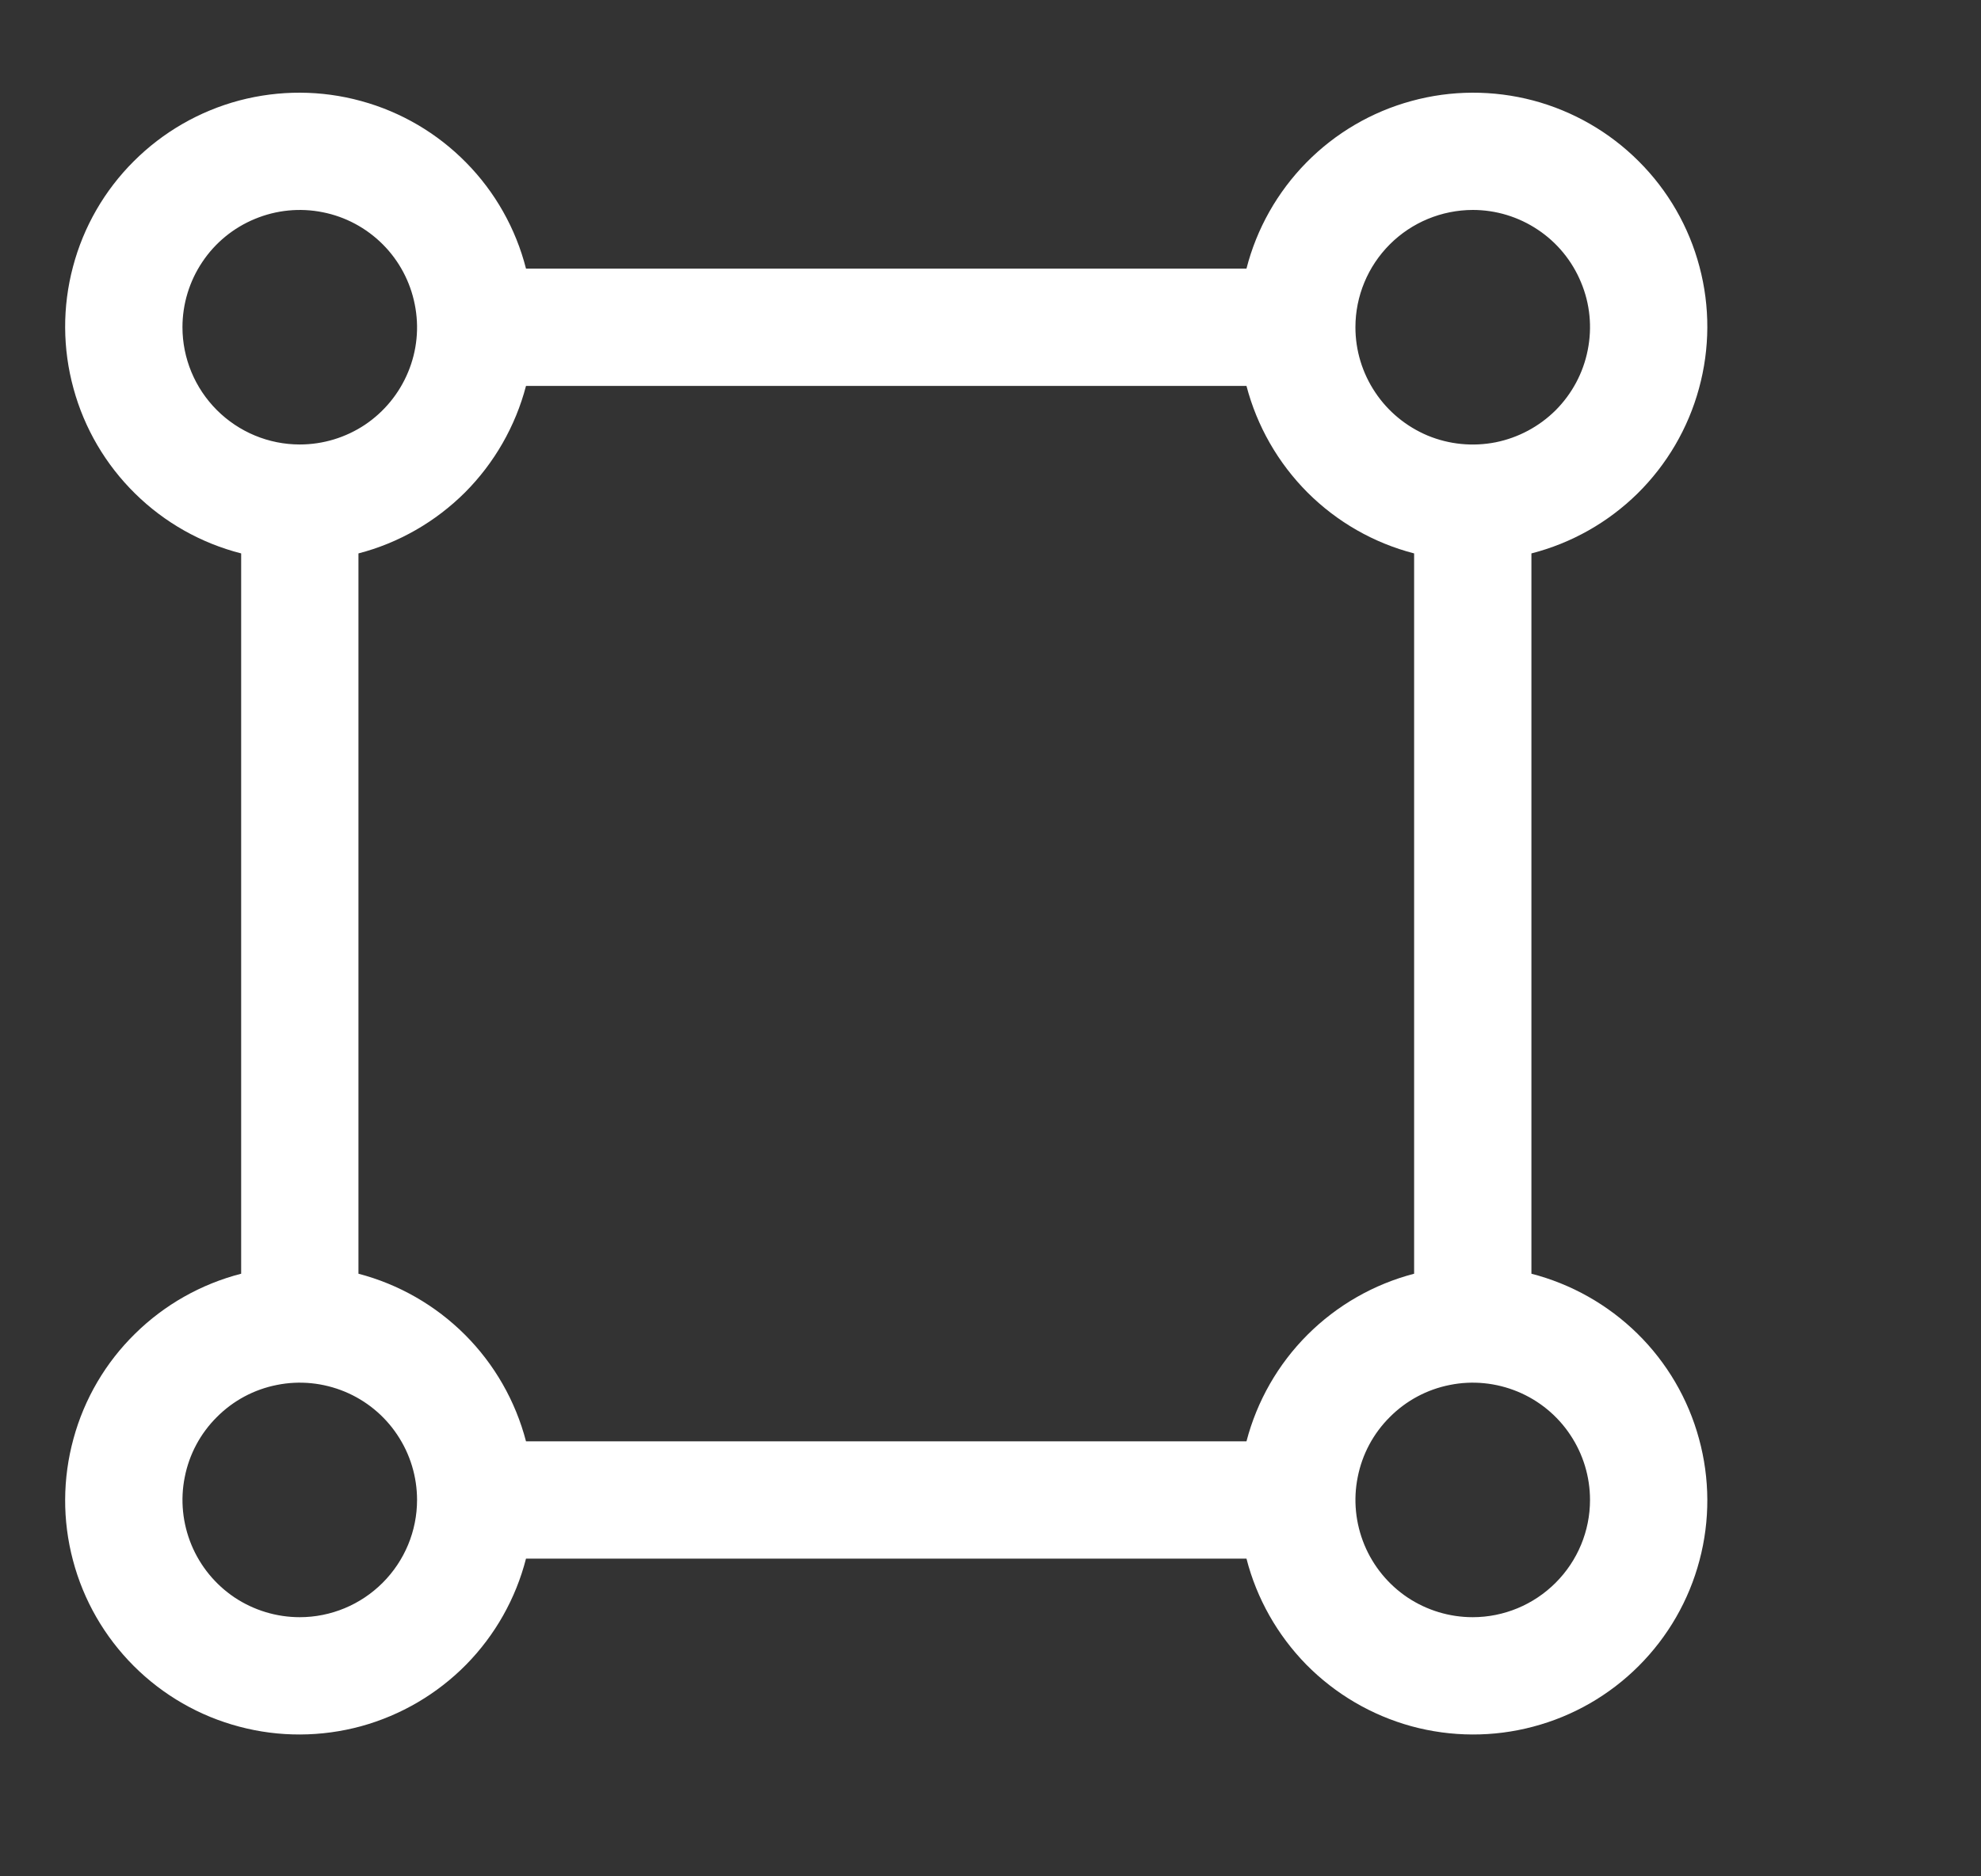<svg width="19" height="18" viewBox="0 0 19 18" fill="none" xmlns="http://www.w3.org/2000/svg">
<rect x="0" y="0" width="19" height="18" fill="#333333" stroke="none"/>
<g clip-path="url(#clip0_2323_11901)">
<path d="M14.688 12.219V5.309C15.071 5.211 15.422 5.013 15.705 4.735C15.987 4.457 16.191 4.109 16.295 3.727C16.4 3.345 16.402 2.942 16.3 2.559C16.199 2.176 15.998 1.827 15.717 1.547C15.437 1.267 15.088 1.066 14.705 0.964C14.322 0.863 13.919 0.864 13.537 0.969C13.155 1.073 12.807 1.277 12.529 1.56C12.252 1.842 12.053 2.193 11.955 2.577H5.045C4.947 2.193 4.749 1.842 4.471 1.56C4.193 1.277 3.845 1.073 3.463 0.969C3.081 0.864 2.678 0.863 2.295 0.964C1.912 1.066 1.563 1.267 1.283 1.547C1.002 1.827 0.801 2.176 0.7 2.559C0.598 2.942 0.6 3.345 0.705 3.727C0.809 4.109 1.013 4.457 1.296 4.735C1.578 5.013 1.929 5.211 2.313 5.309V12.219C1.929 12.318 1.578 12.516 1.296 12.794C1.013 13.071 0.809 13.419 0.705 13.801C0.6 14.183 0.598 14.586 0.7 14.969C0.801 15.352 1.002 15.701 1.283 15.982C1.563 16.262 1.912 16.463 2.295 16.564C2.678 16.666 3.081 16.664 3.463 16.56C3.845 16.455 4.193 16.251 4.471 15.969C4.749 15.686 4.947 15.335 5.045 14.952H11.955C12.053 15.335 12.252 15.686 12.529 15.969C12.807 16.251 13.155 16.455 13.537 16.56C13.919 16.664 14.322 16.666 14.705 16.564C15.088 16.463 15.437 16.262 15.717 15.982C15.998 15.701 16.199 15.352 16.3 14.969C16.402 14.586 16.4 14.183 16.295 13.801C16.191 13.419 15.987 13.071 15.705 12.794C15.422 12.516 15.071 12.318 14.688 12.219ZM14.125 2.014C14.348 2.014 14.565 2.08 14.75 2.204C14.935 2.327 15.079 2.503 15.164 2.709C15.25 2.914 15.272 3.14 15.228 3.359C15.185 3.577 15.078 3.777 14.921 3.935C14.763 4.092 14.563 4.199 14.345 4.243C14.126 4.286 13.9 4.264 13.694 4.179C13.489 4.093 13.313 3.949 13.19 3.764C13.066 3.579 13 3.362 13 3.139C13 2.841 13.119 2.555 13.33 2.344C13.541 2.133 13.827 2.015 14.125 2.014ZM1.75 3.139C1.75 2.917 1.816 2.699 1.94 2.514C2.063 2.329 2.239 2.185 2.445 2.1C2.65 2.015 2.876 1.992 3.095 2.036C3.313 2.079 3.513 2.186 3.671 2.344C3.828 2.501 3.935 2.702 3.978 2.92C4.022 3.138 4 3.364 3.914 3.57C3.829 3.775 3.685 3.951 3.5 4.075C3.315 4.198 3.098 4.264 2.875 4.264C2.577 4.264 2.291 4.145 2.08 3.934C1.869 3.723 1.75 3.437 1.75 3.139ZM2.875 15.514C2.653 15.514 2.435 15.448 2.25 15.325C2.065 15.201 1.921 15.025 1.836 14.82C1.751 14.614 1.728 14.388 1.772 14.17C1.815 13.951 1.922 13.751 2.08 13.594C2.237 13.436 2.437 13.329 2.656 13.286C2.874 13.242 3.1 13.265 3.306 13.35C3.511 13.435 3.687 13.579 3.81 13.764C3.934 13.949 4 14.167 4 14.389C4 14.688 3.881 14.973 3.67 15.184C3.459 15.395 3.173 15.514 2.875 15.514ZM11.955 13.827H5.045C4.944 13.44 4.742 13.087 4.46 12.805C4.177 12.522 3.824 12.32 3.438 12.219V5.309C3.824 5.209 4.177 5.006 4.46 4.724C4.742 4.441 4.944 4.088 5.045 3.702H11.955C12.056 4.088 12.258 4.441 12.54 4.724C12.823 5.007 13.176 5.209 13.563 5.309V12.219C13.176 12.32 12.823 12.522 12.54 12.805C12.258 13.087 12.056 13.44 11.955 13.827ZM14.125 15.514C13.902 15.514 13.685 15.448 13.5 15.325C13.315 15.201 13.171 15.025 13.086 14.82C13.001 14.614 12.978 14.388 13.022 14.17C13.065 13.951 13.172 13.751 13.33 13.594C13.487 13.436 13.687 13.329 13.906 13.286C14.124 13.242 14.35 13.265 14.556 13.35C14.761 13.435 14.937 13.579 15.06 13.764C15.184 13.949 15.25 14.167 15.25 14.389C15.25 14.688 15.131 14.973 14.92 15.184C14.709 15.395 14.423 15.514 14.125 15.514Z" fill="white"/>
</g>
<defs>
<clipPath id="clip0_2323_11901">
<rect width="18" height="18" fill="white" transform="translate(0.5)"/>
</clipPath>
</defs>
</svg>
